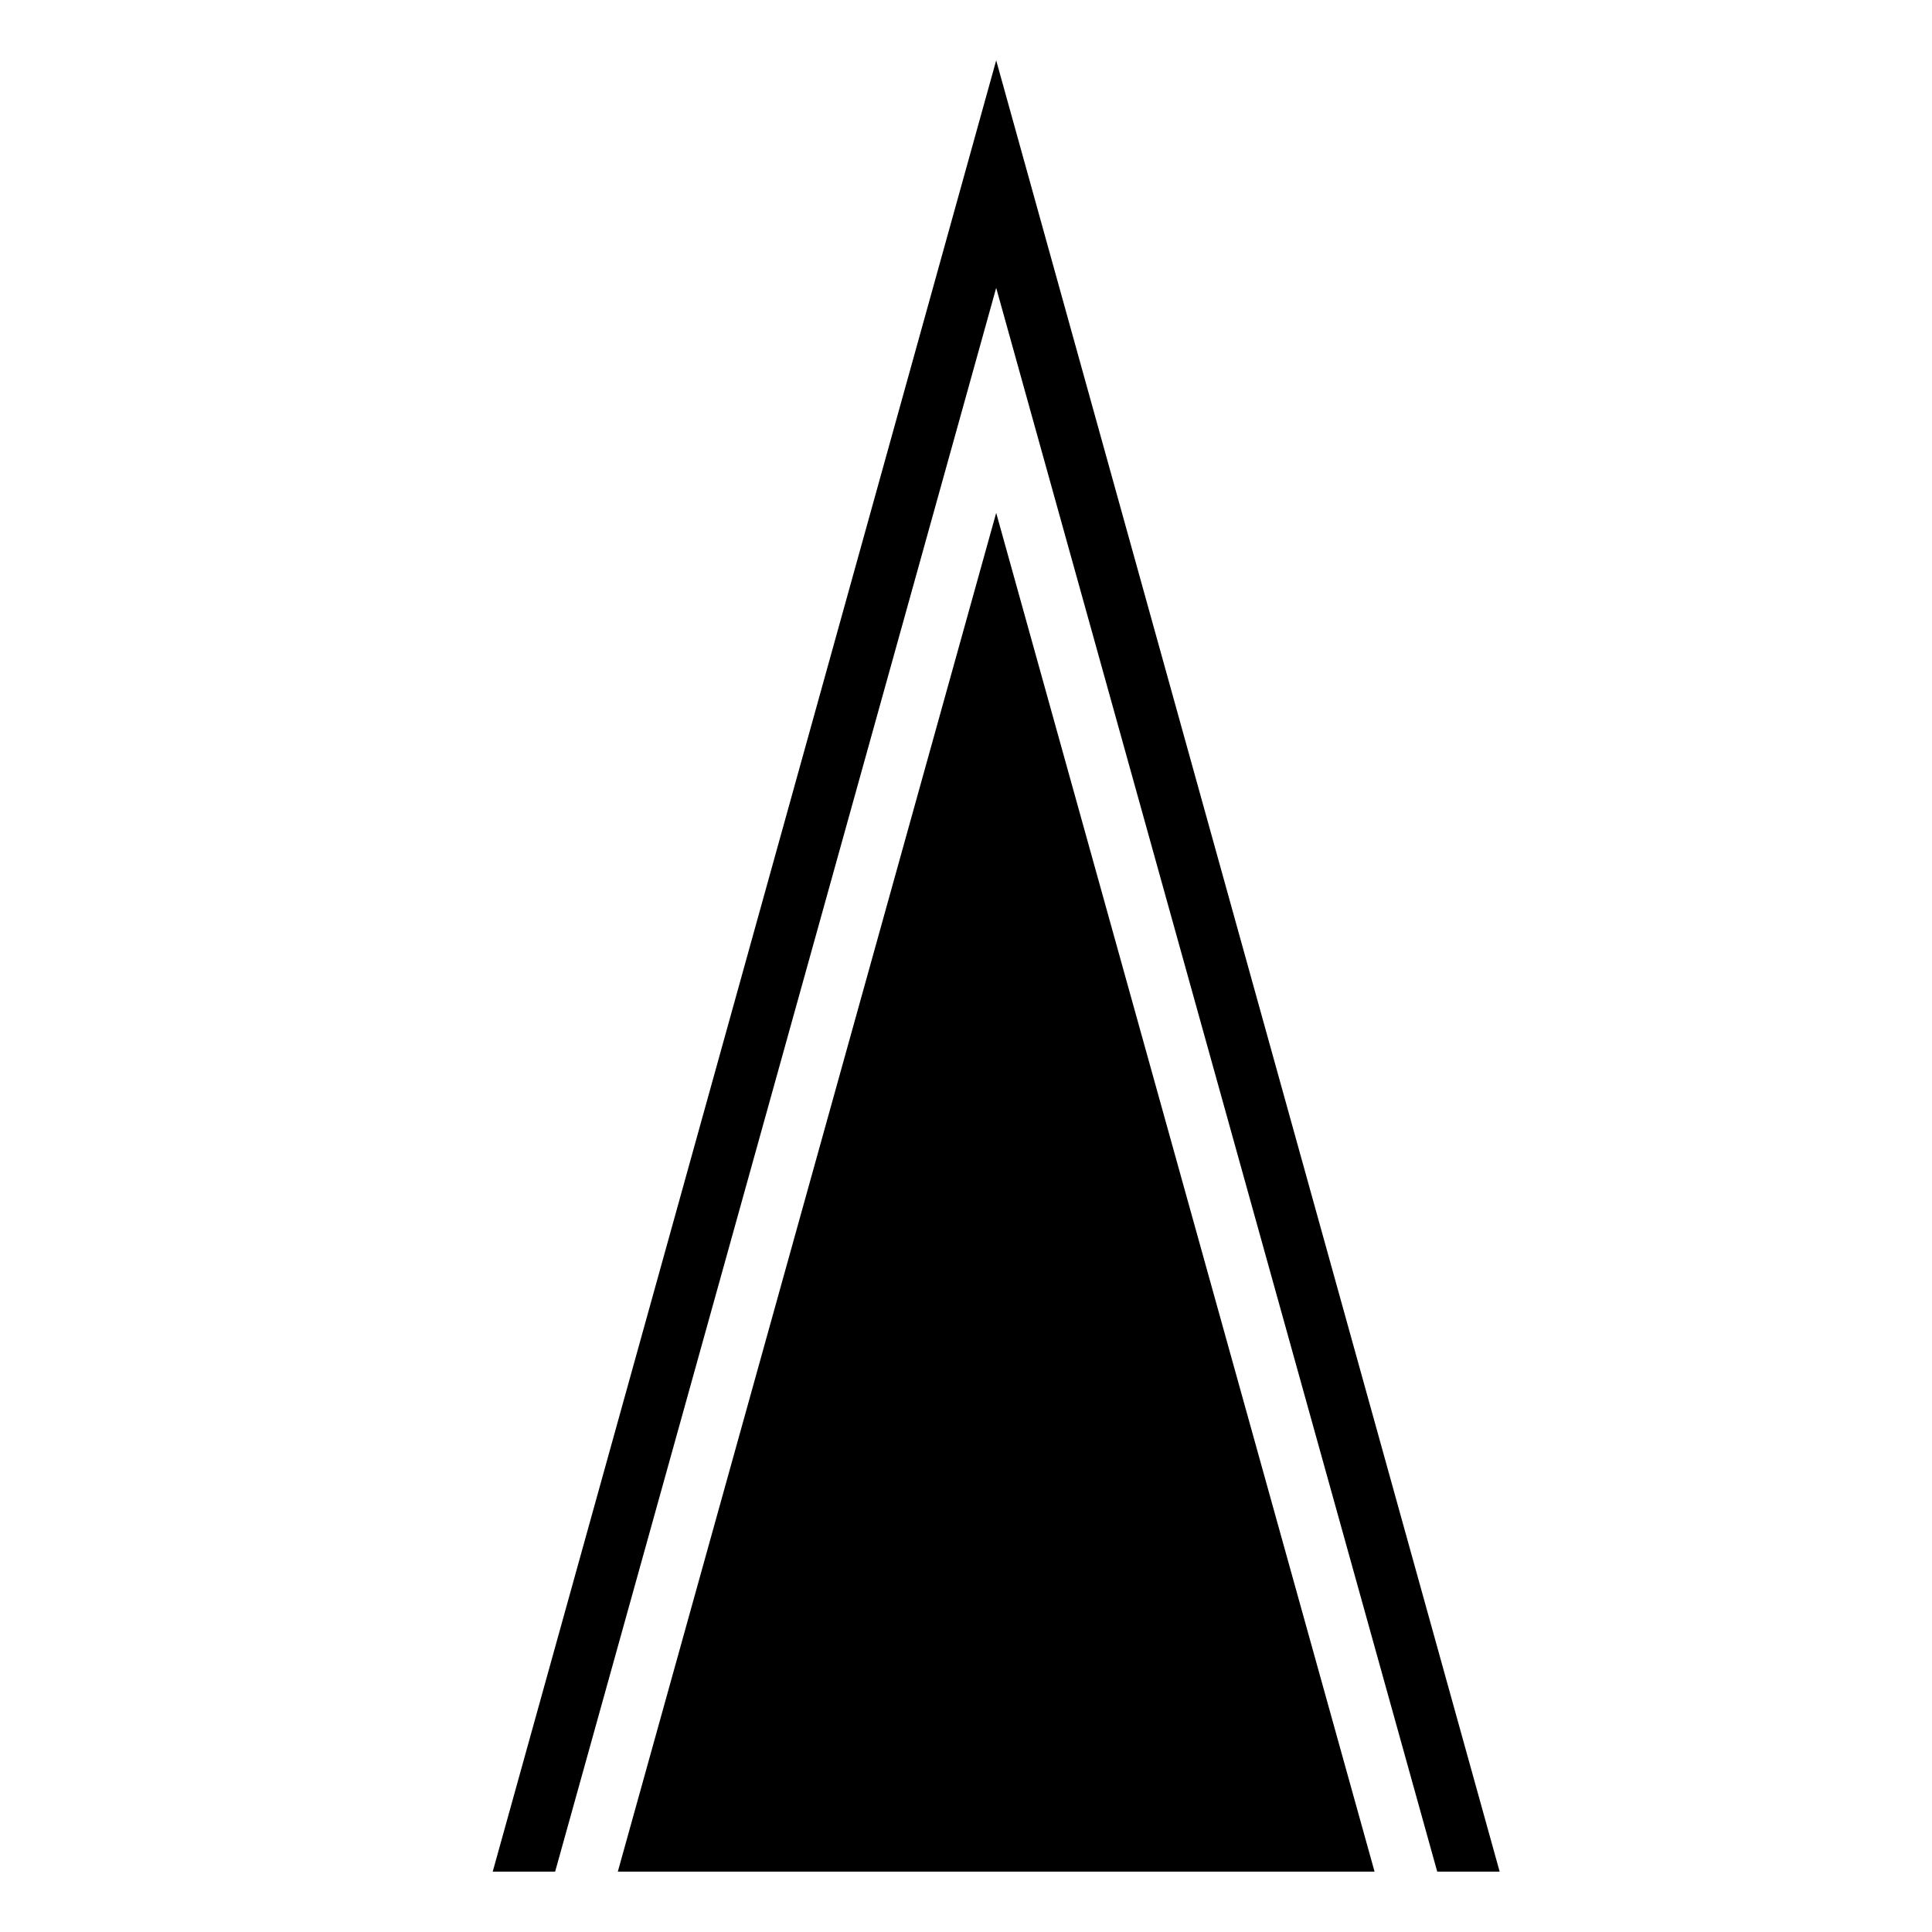 <?xml version="1.0" encoding="UTF-8"?><svg id="icons" xmlns="http://www.w3.org/2000/svg" viewBox="0 0 32 32"><defs><style>.cls-1{fill:none;}</style></defs><path d="M16.5,8.495l6.267,22.505h-12.534l6.267-22.505ZM16.5,1l-8.339,30h1.034l7.305-26.232,7.305,26.232h1.034L16.5,1Z"/><rect class="cls-1" x="0" width="32" height="32"/></svg>